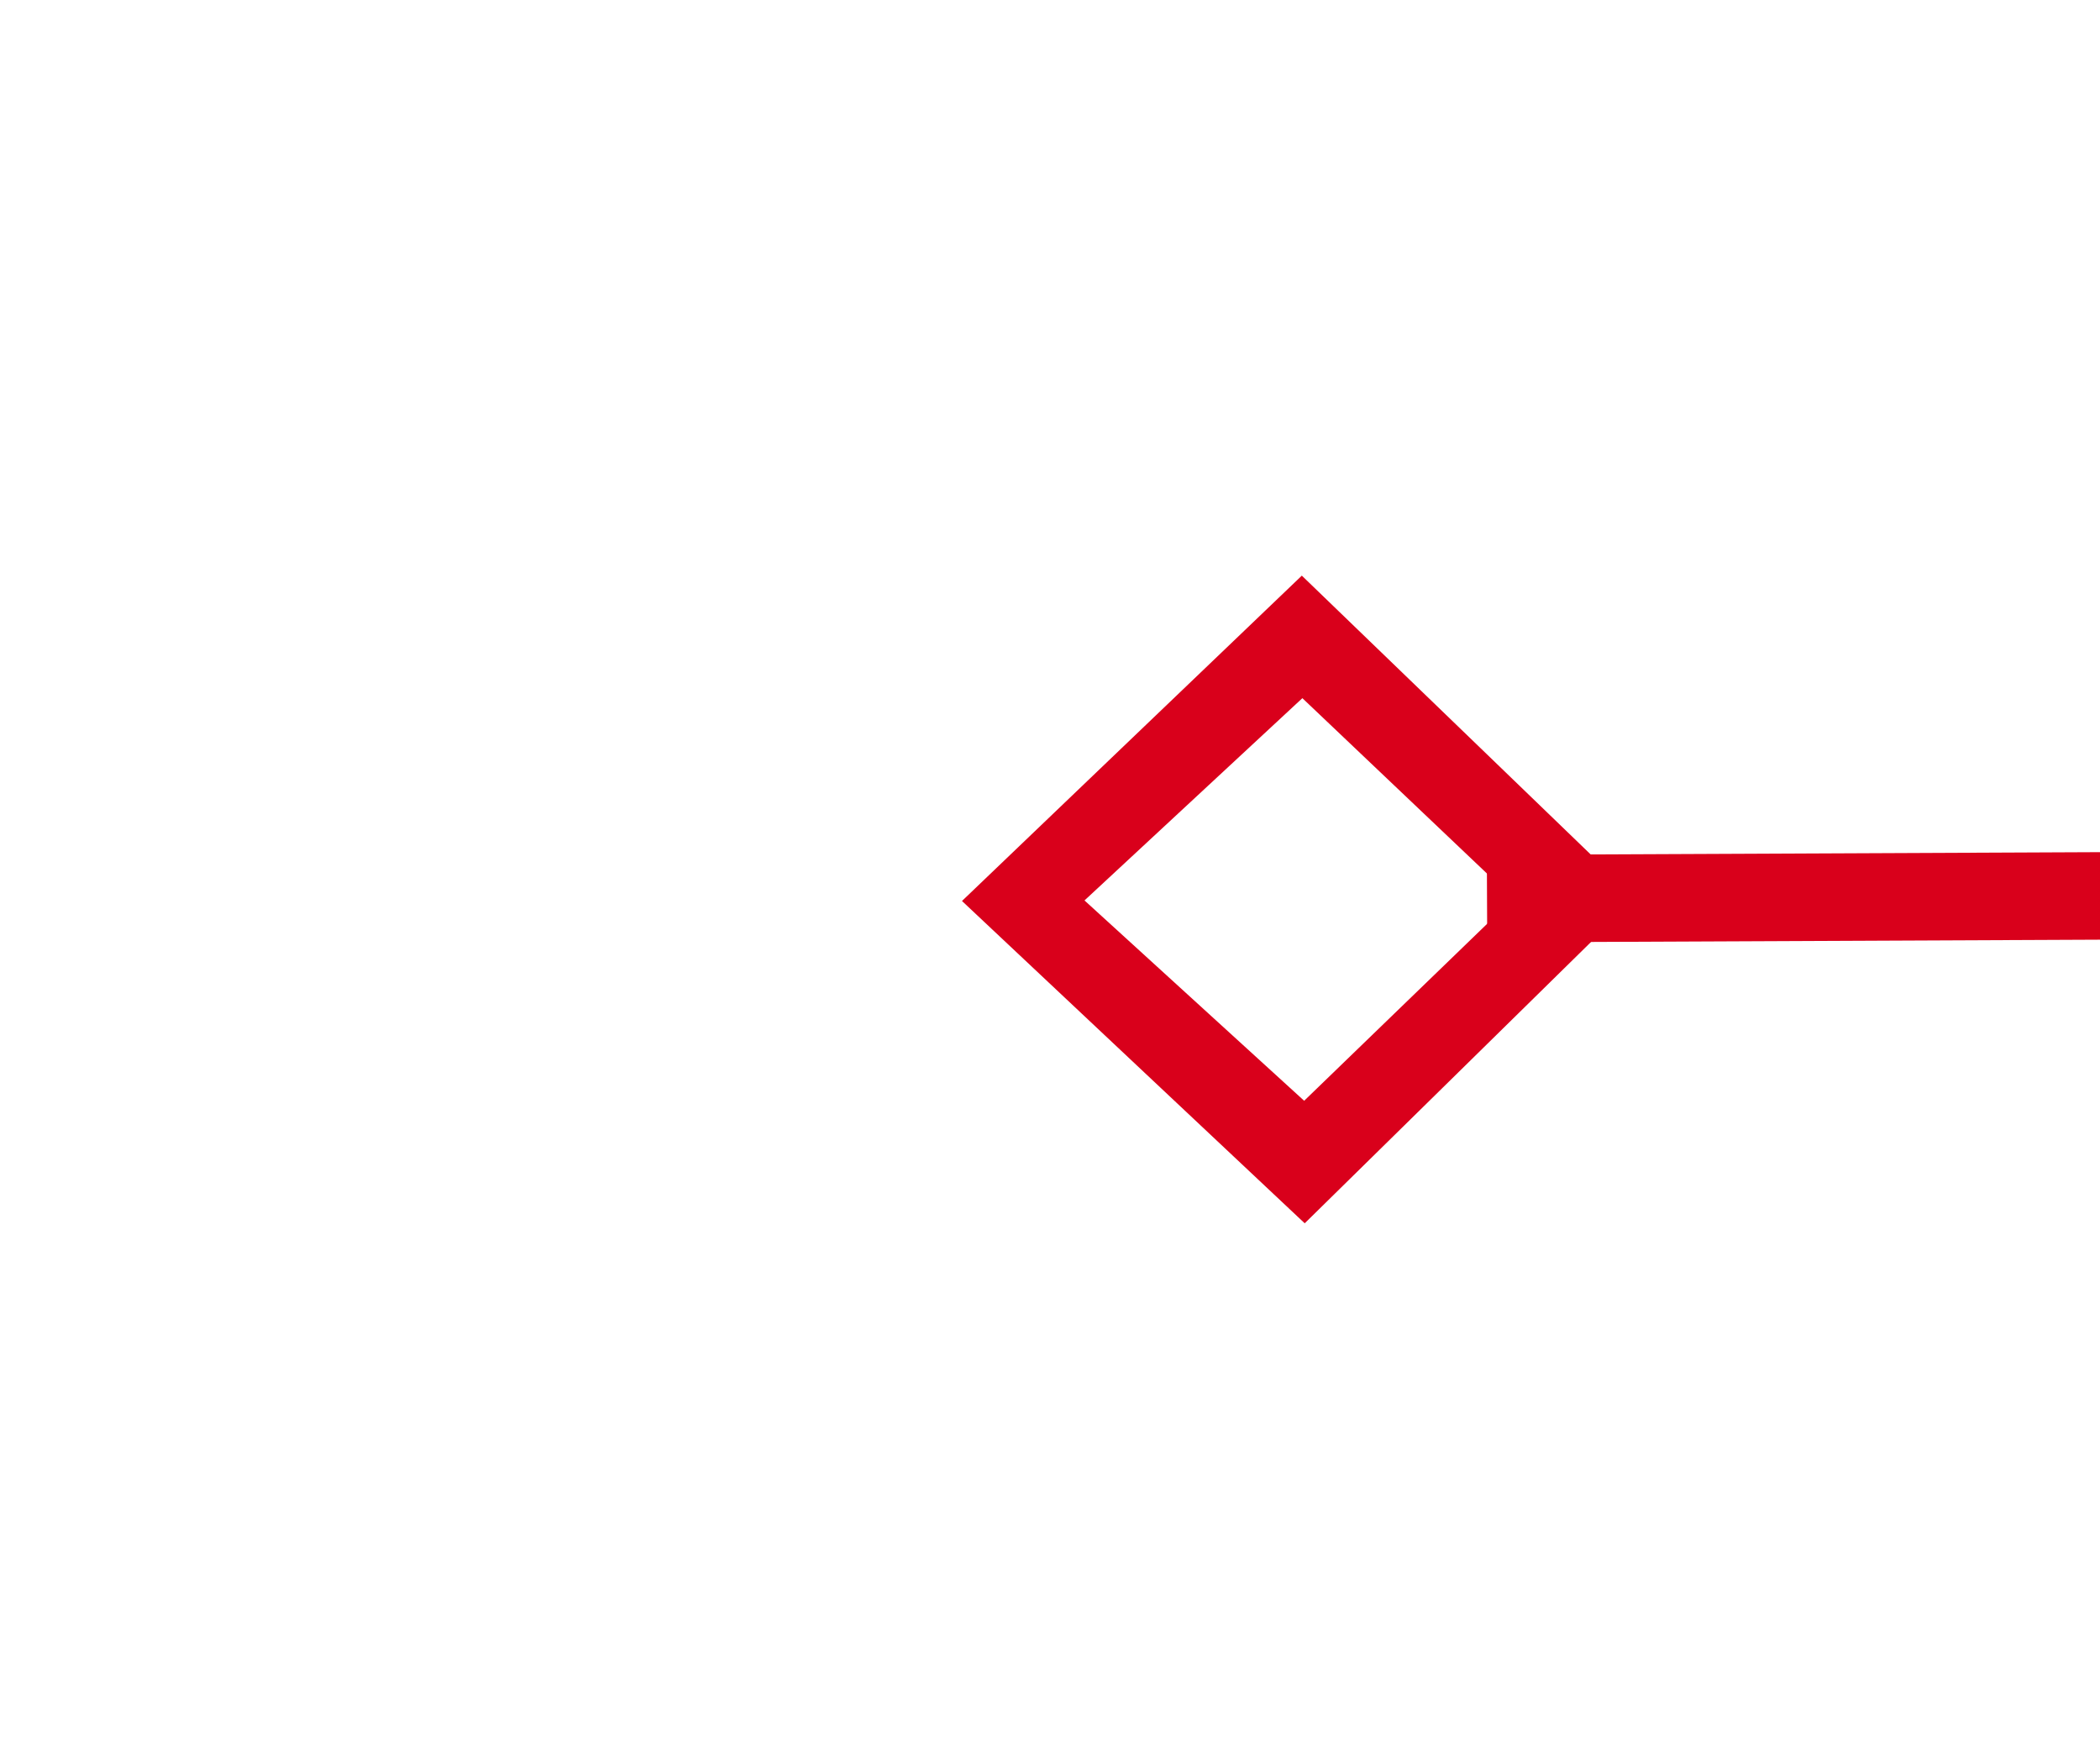 ﻿<?xml version="1.0" encoding="utf-8"?>
<svg version="1.1" xmlns:xlink="http://www.w3.org/1999/xlink" width="24px" height="20px" preserveAspectRatio="xMinYMid meet" viewBox="908 535  24 18" xmlns="http://www.w3.org/2000/svg">
  <g transform="matrix(0.934 0.358 -0.358 0.934 256.058 -293.566 )">
    <path d="M 914.9 498.8  L 911 502.5  L 914.9 506.2  L 918.7 502.5  L 914.9 498.8  Z M 914.9 504.8  L 912.4 502.5  L 914.9 500.2  L 917.3 502.5  L 914.9 504.8  Z M 1139.1 506.2  L 1143 502.5  L 1139.1 498.8  L 1135.3 502.5  L 1139.1 506.2  Z M 1139.1 500.2  L 1141.6 502.5  L 1139.1 504.8  L 1136.7 502.5  L 1139.1 500.2  Z " fill-rule="nonzero" fill="#d9001b" stroke="none" transform="matrix(0.932 -0.362 0.362 0.932 -112.298 406.4 )" />
    <path d="M 917 502.5  L 1137 502.5  " stroke-width="1" stroke="#d9001b" fill="none" transform="matrix(0.932 -0.362 0.362 0.932 -112.298 406.4 )" />
  </g>
</svg>